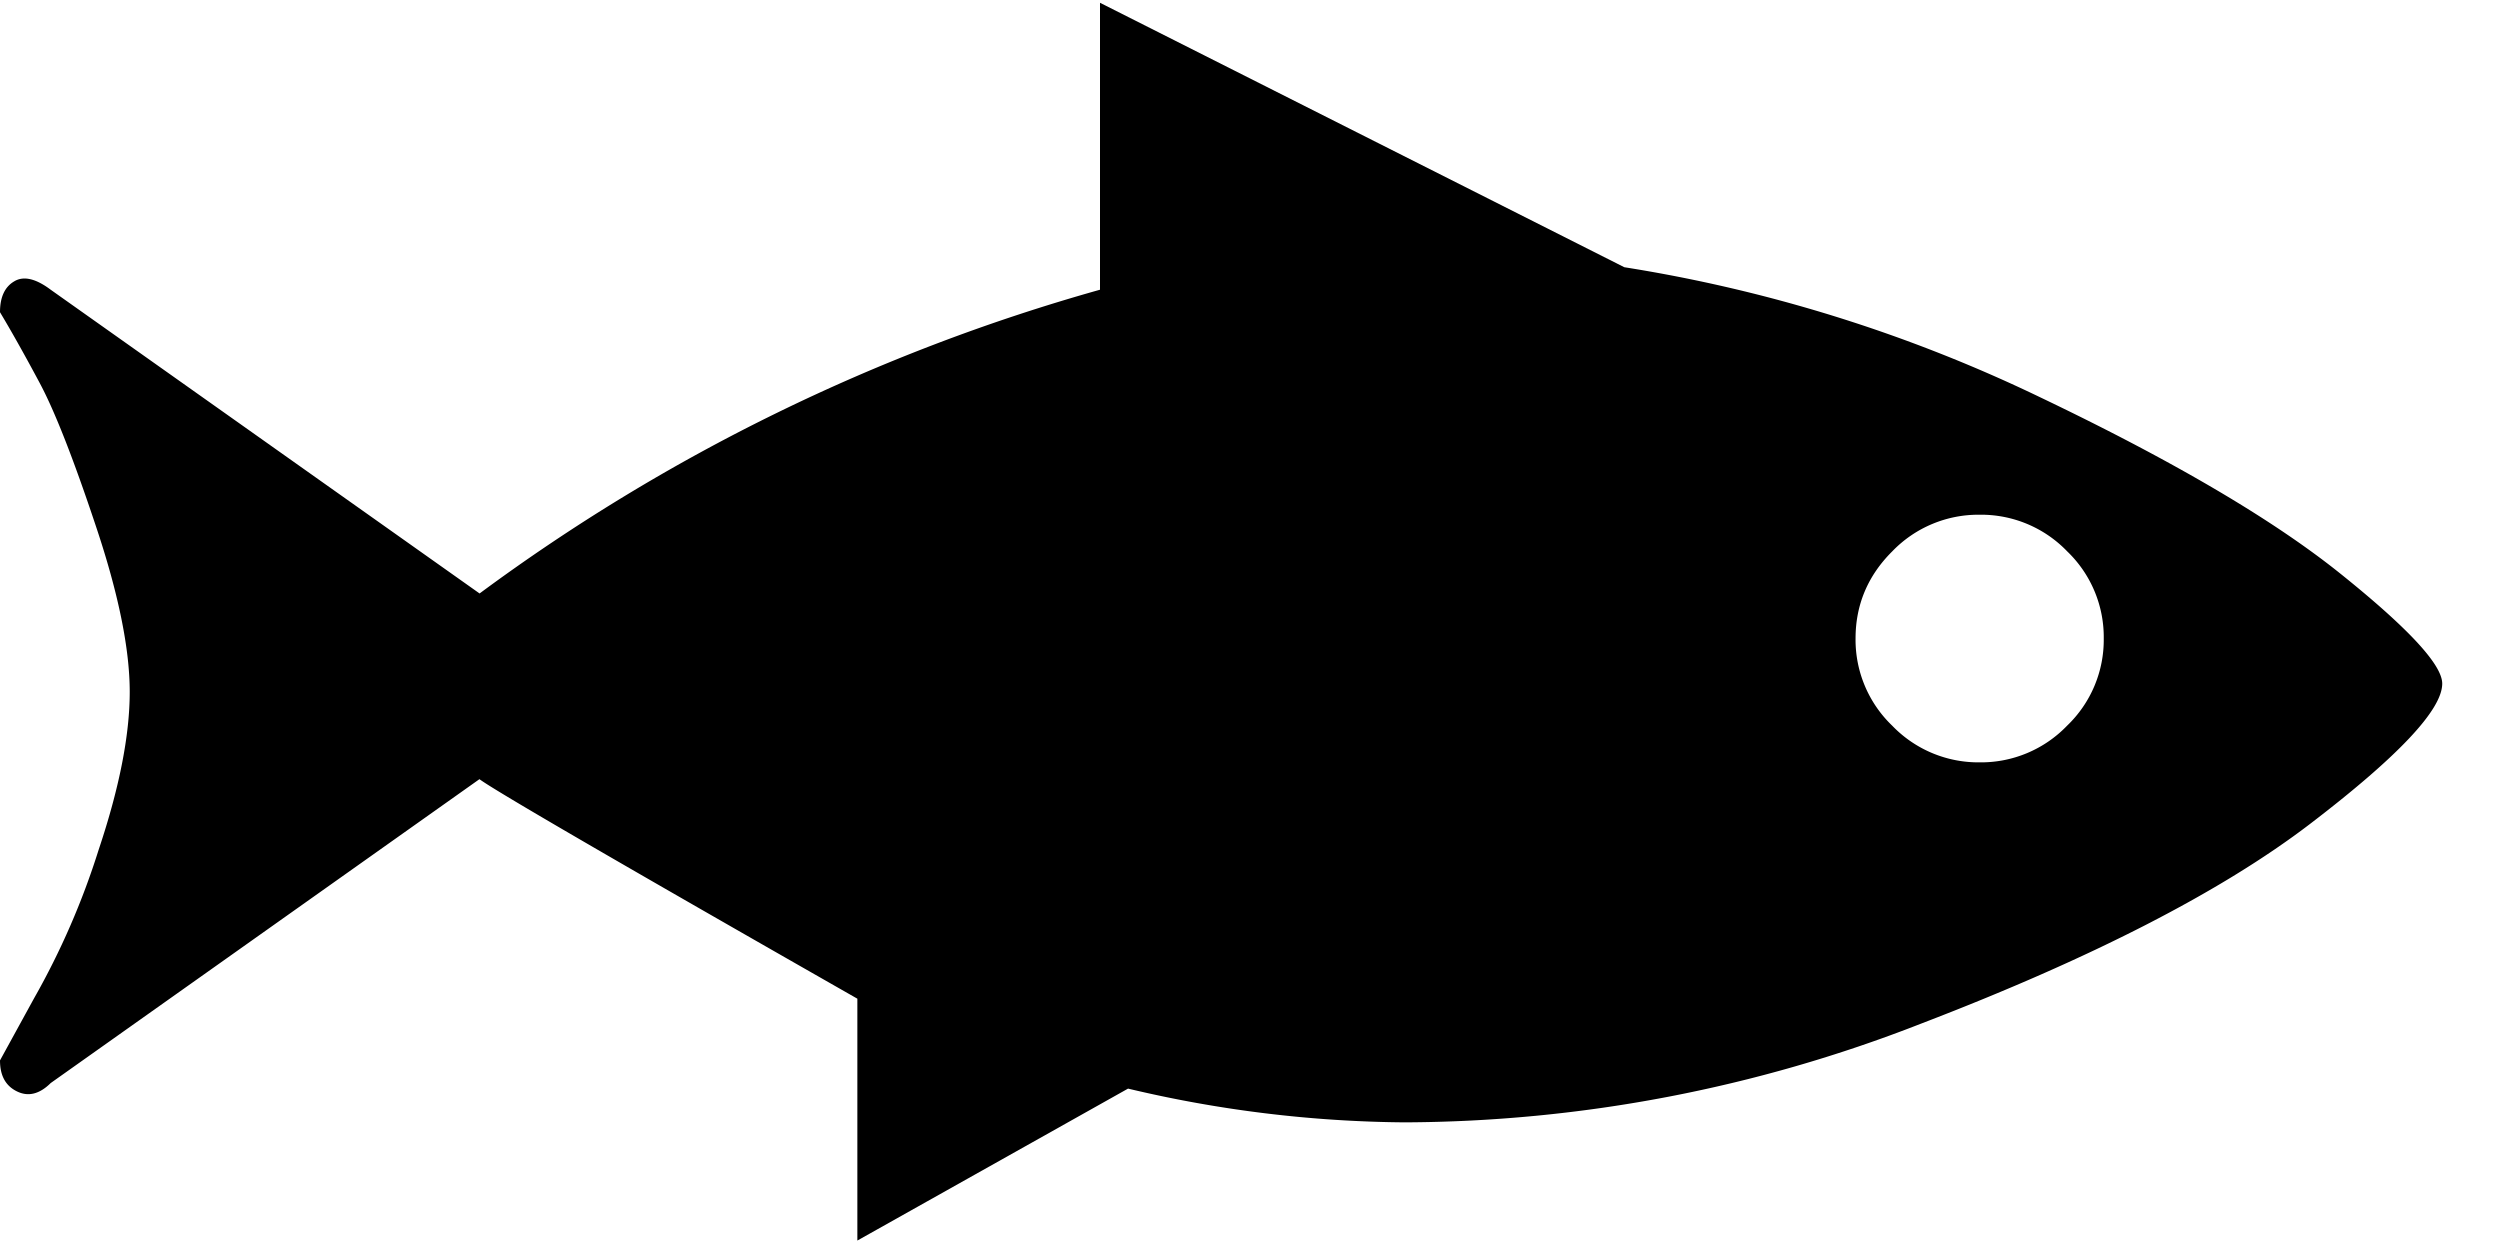 <svg width="18" height="9" xmlns="http://www.w3.org/2000/svg"><path d="M6.173 7.19v1.742l1.949-1.094a8.877 8.877 0 0 0 1.99.243 10.3 10.3 0 0 0 3.715-.709c1.232-.472 2.166-.952 2.803-1.438.636-.486.954-.823.954-1.012 0-.136-.244-.399-.731-.79-.488-.392-1.212-.817-2.173-1.276a10.784 10.784 0 0 0-2.985-.932L7.92.02v2.066a13.763 13.763 0 0 0-4.467 2.187L.365 2.086c-.108-.081-.196-.101-.263-.06-.068.04-.102.114-.102.222.081.135.176.304.284.506.109.203.244.547.406 1.033.163.486.244.885.244 1.195 0 .31-.074.689-.223 1.134A5.512 5.512 0 0 1 .244 7.19L0 7.635c0 .109.04.183.122.223.081.04.162.02.243-.06L3.452 5.61c.108.081 1.015.608 2.72 1.58zm7.451-3.22a.861.861 0 0 1 .63-.264.86.86 0 0 1 .63.264.856.856 0 0 1 .263.627.856.856 0 0 1-.264.628.86.86 0 0 1-.63.264.861.861 0 0 1-.629-.264.857.857 0 0 1-.264-.628c0-.242.088-.452.264-.627z" fill="currentColor" fill-rule="evenodd"/></svg>